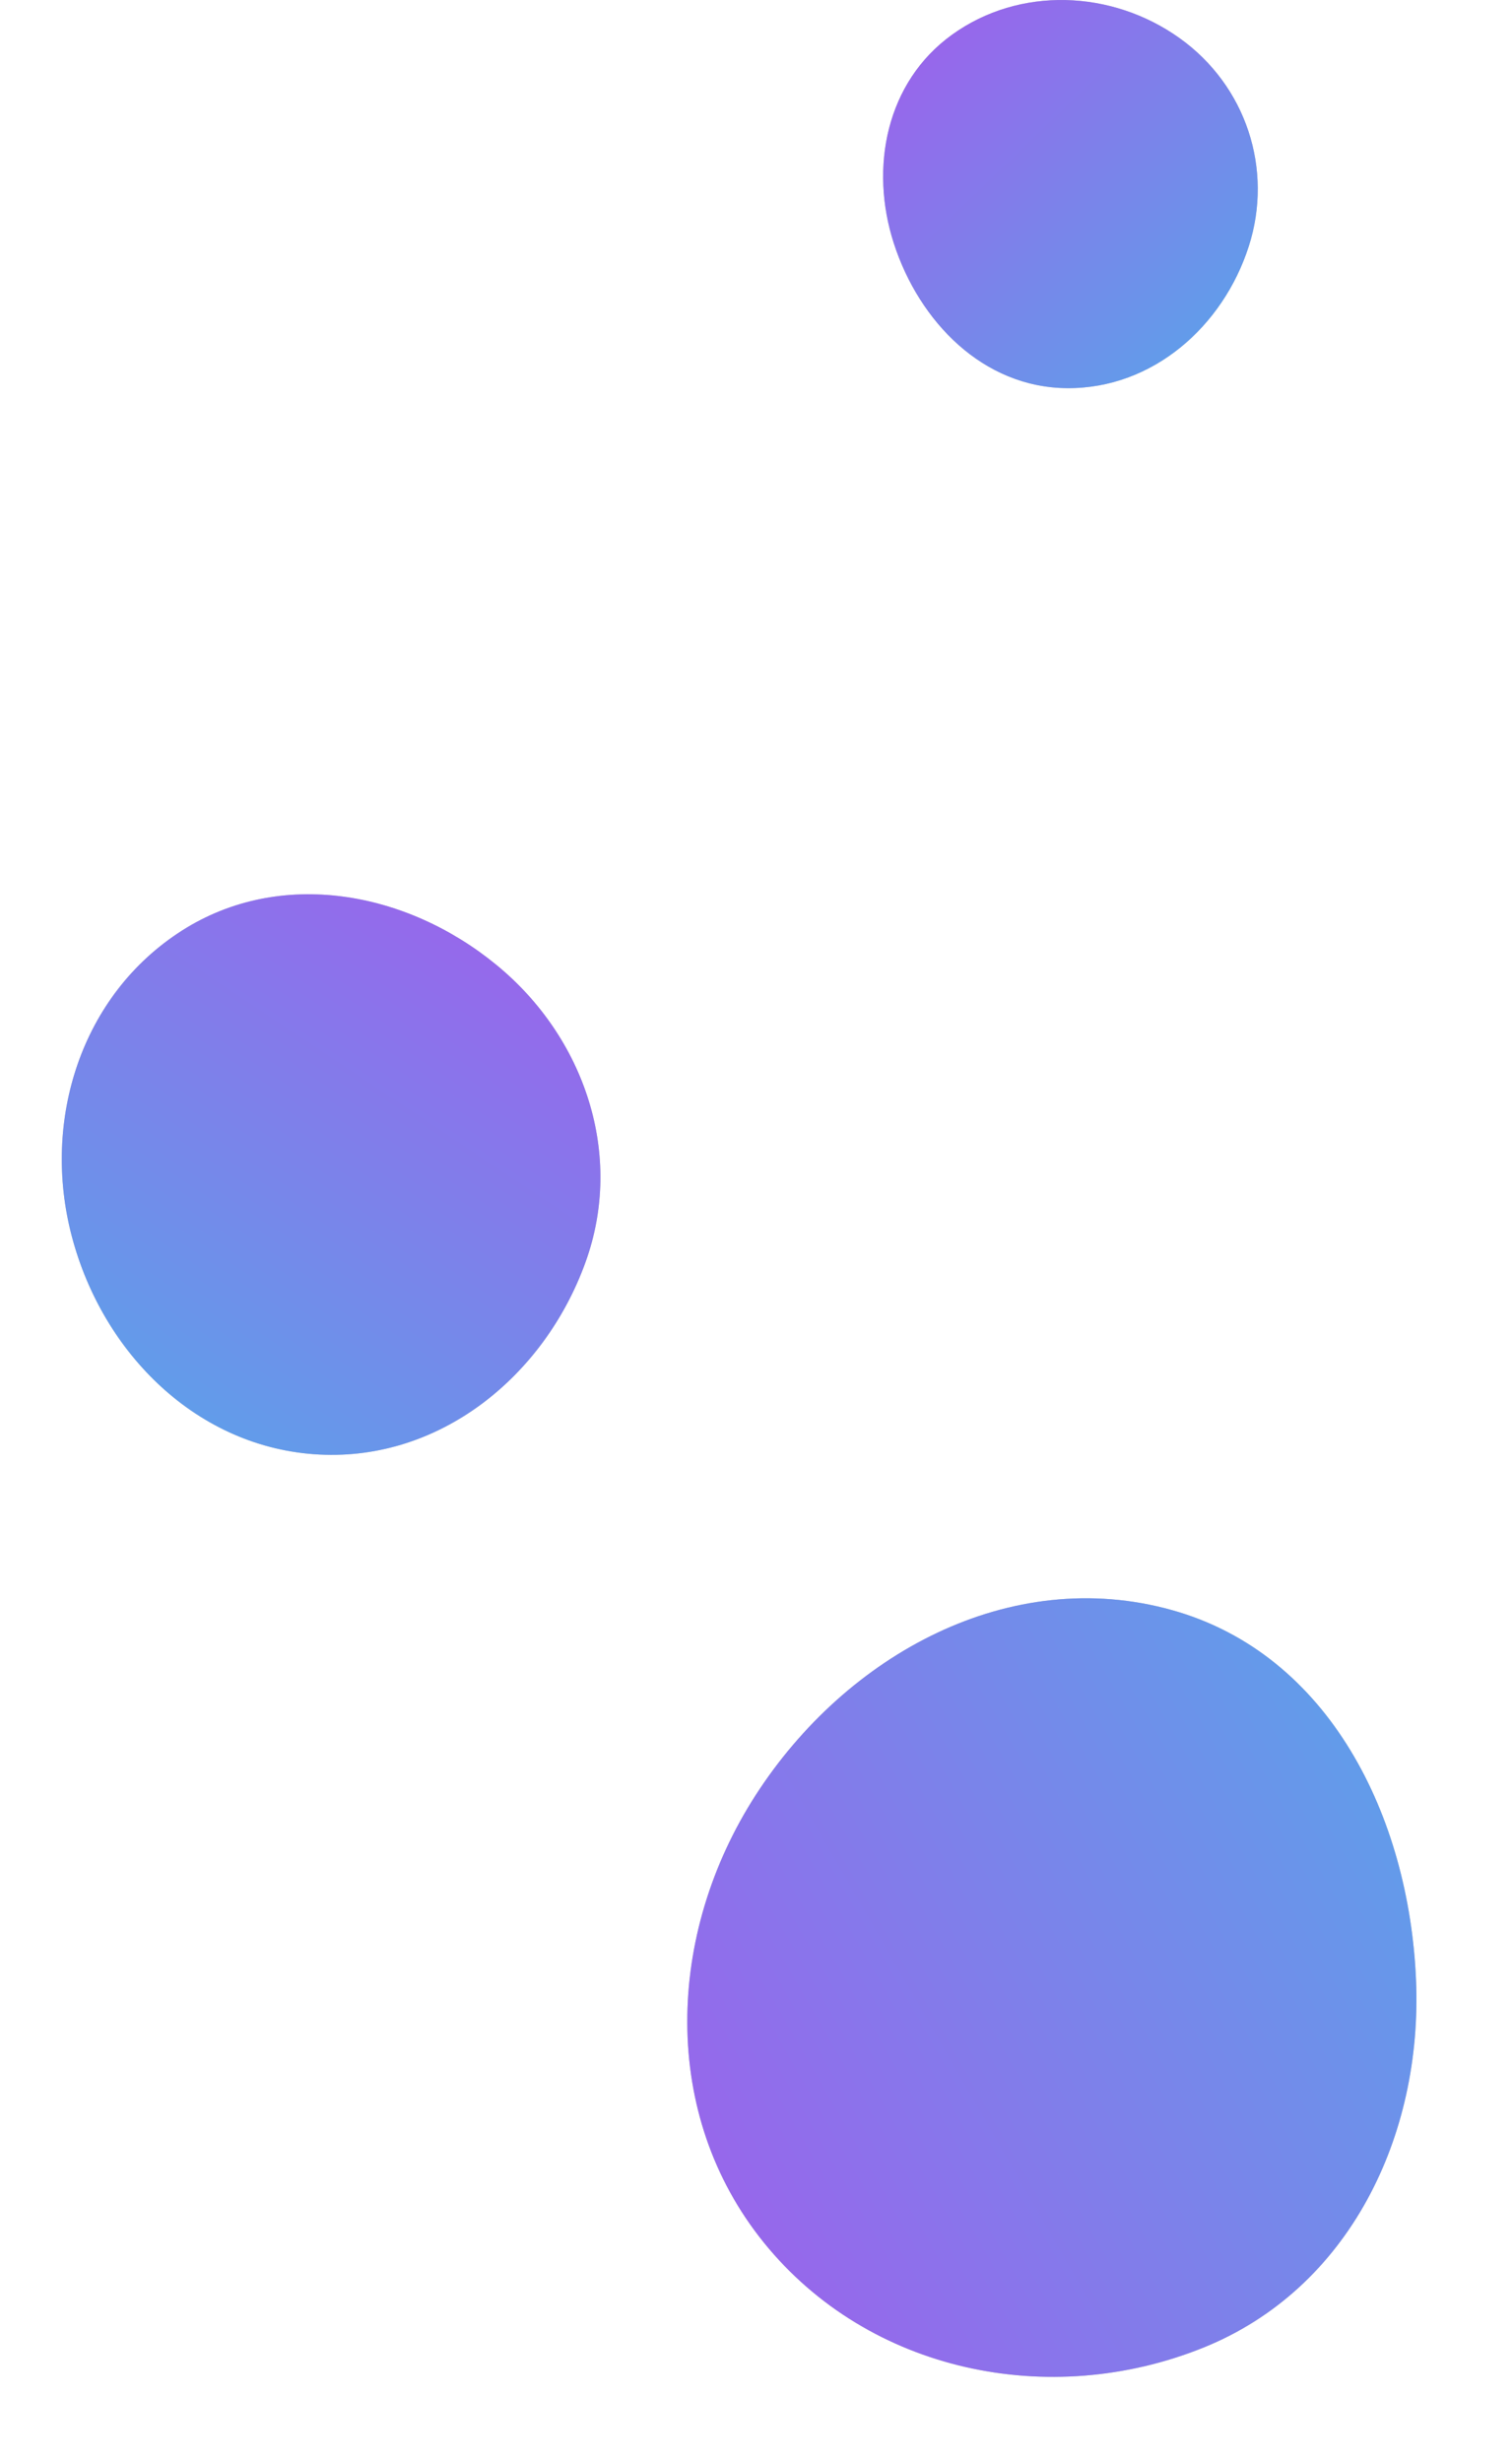<svg width="113" height="184" viewBox="0 0 113 184" fill="none" xmlns="http://www.w3.org/2000/svg">
<path fill-rule="evenodd" clip-rule="evenodd" d="M87.593 120.29C75.485 116.905 63.259 123.594 56.474 134.115C49.791 144.478 49.319 157.963 57.105 167.565C64.926 177.212 78.422 180.033 89.939 175.388C100.815 171.002 106.326 159.601 105.828 147.915C105.31 135.754 99.365 123.582 87.593 120.29Z" fill="#C4C4C4"/>
<path fill-rule="evenodd" clip-rule="evenodd" d="M87.593 120.29C75.485 116.905 63.259 123.594 56.474 134.115C49.791 144.478 49.319 157.963 57.105 167.565C64.926 177.212 78.422 180.033 89.939 175.388C100.815 171.002 106.326 159.601 105.828 147.915C105.31 135.754 99.365 123.582 87.593 120.29Z" fill="url(#paint0_linear)"/>
<path fill-rule="evenodd" clip-rule="evenodd" d="M5.363 92.356C3.09 83.7 6.065 74.33 13.597 69.525C20.948 64.836 30.374 66.558 37.116 72.1C43.713 77.522 46.661 86.286 43.754 94.315C40.675 102.82 32.899 109.13 23.875 108.67C14.803 108.207 7.674 101.156 5.363 92.356Z" fill="#C4C4C4"/>
<path fill-rule="evenodd" clip-rule="evenodd" d="M5.363 92.356C3.09 83.7 6.065 74.33 13.597 69.525C20.948 64.836 30.374 66.558 37.116 72.1C43.713 77.522 46.661 86.286 43.754 94.315C40.675 102.82 32.899 109.13 23.875 108.67C14.803 108.207 7.674 101.156 5.363 92.356Z" fill="url(#paint1_linear)"/>
<path fill-rule="evenodd" clip-rule="evenodd" d="M79.748 29C73.47 28.952 68.705 24.036 66.808 18.206C64.959 12.521 66.233 6.131 71.156 2.588C76.193 -1.038 83.096 -0.762 88.149 2.843C93.142 6.406 95.175 12.654 93.327 18.408C91.412 24.369 86.158 29.049 79.748 29Z" fill="#C4C4C4"/>
<path fill-rule="evenodd" clip-rule="evenodd" d="M79.748 29C73.47 28.952 68.705 24.036 66.808 18.206C64.959 12.521 66.233 6.131 71.156 2.588C76.193 -1.038 83.096 -0.762 88.149 2.843C93.142 6.406 95.175 12.654 93.327 18.408C91.412 24.369 86.158 29.049 79.748 29Z" fill="url(#paint2_linear)"/>
<defs>
<linearGradient id="paint0_linear" x1="127.279" y1="114.228" x2="33.344" y2="168.327" gradientUnits="userSpaceOnUse">
<stop stop-color="#46B8E9"/>
<stop offset="0.843" stop-color="#9A64EB"/>
</linearGradient>
<linearGradient id="paint1_linear" x1="2.395" y1="123.732" x2="45.865" y2="58.392" gradientUnits="userSpaceOnUse">
<stop stop-color="#46B8E9"/>
<stop offset="0.843" stop-color="#9A64EB"/>
</linearGradient>
<linearGradient id="paint2_linear" x1="99.39" y1="36.975" x2="61.47" y2="-2.443" gradientUnits="userSpaceOnUse">
<stop stop-color="#46B8E9"/>
<stop offset="0.843" stop-color="#9A64EB"/>
</linearGradient>
</defs>
</svg>
